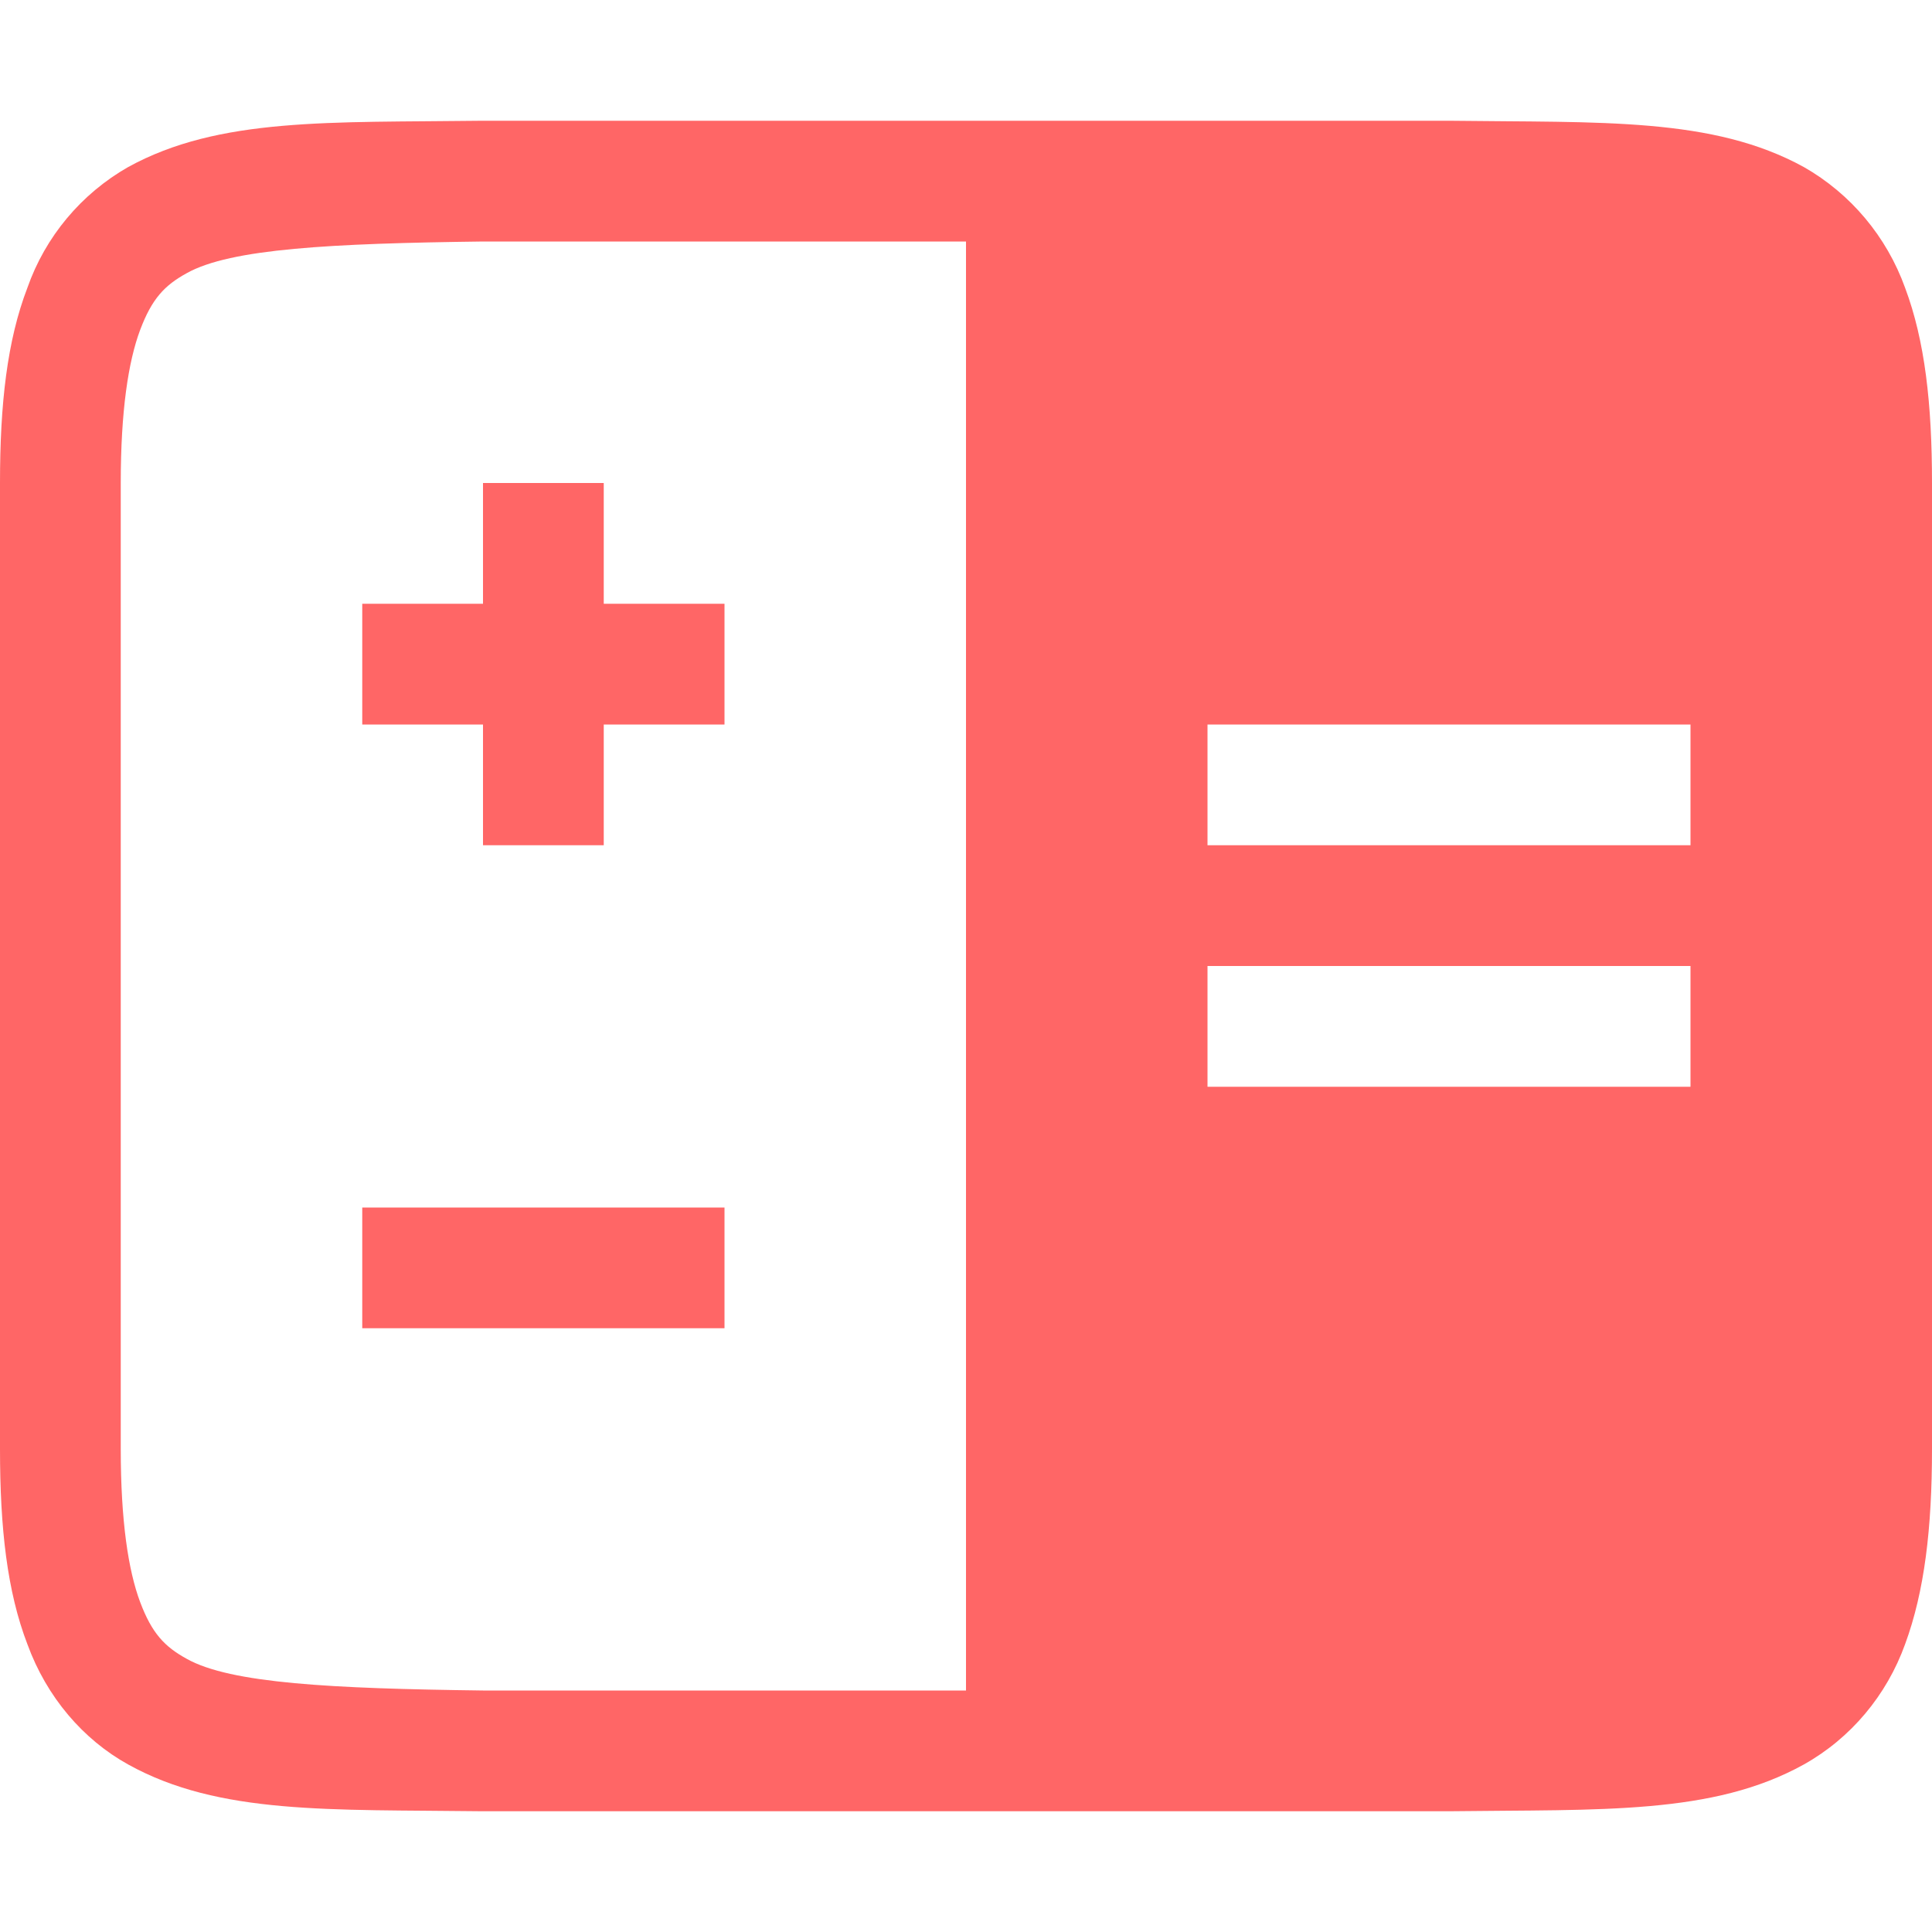 
<svg xmlns="http://www.w3.org/2000/svg" xmlns:xlink="http://www.w3.org/1999/xlink" width="16px" height="16px" viewBox="0 0 16 16" version="1.1">
<g id="surface1">
<path style=" stroke:none;fill-rule:nonzero;fill:#ff6666;fill-opacity:1;" d="M 3.992 1 C 2.734 1.016 1.816 0.969 1.062 1.383 C 0.672 1.605 0.375 1.961 0.227 2.383 C 0.059 2.82 0 3.344 0 4 L 0 12 C 0 12.656 0.059 13.18 0.227 13.617 C 0.387 14.055 0.688 14.406 1.062 14.613 C 1.816 15.031 2.734 14.984 3.992 15 L 12.004 15 C 13.266 14.984 14.184 15.031 14.938 14.613 C 15.328 14.395 15.625 14.039 15.777 13.617 C 15.938 13.18 16 12.656 16 12 L 16 4 C 16 3.344 15.941 2.82 15.777 2.383 C 15.625 1.961 15.328 1.605 14.938 1.383 C 14.184 0.969 13.266 1.016 12.004 1 Z M 4 2 L 8 2 L 8 14 L 4 14 C 2.742 13.984 1.91 13.941 1.547 13.738 C 1.363 13.637 1.258 13.527 1.16 13.266 C 1.062 13.004 1 12.594 1 12 L 1 4 C 1 3.406 1.062 2.996 1.16 2.734 C 1.258 2.473 1.363 2.363 1.547 2.262 C 1.91 2.059 2.742 2.016 4 2 Z M 4 4 L 4 5 L 3 5 L 3 6 L 4 6 L 4 7 L 5 7 L 5 6 L 6 6 L 6 5 L 5 5 L 5 4 Z M 10 6 L 14 6 L 14 7 L 10 7 Z M 10 8 L 14 8 L 14 9 L 10 9 Z M 3 10 L 3 11 L 6 11 L 6 10 Z M 3 10 "/>
</g>
</svg>
